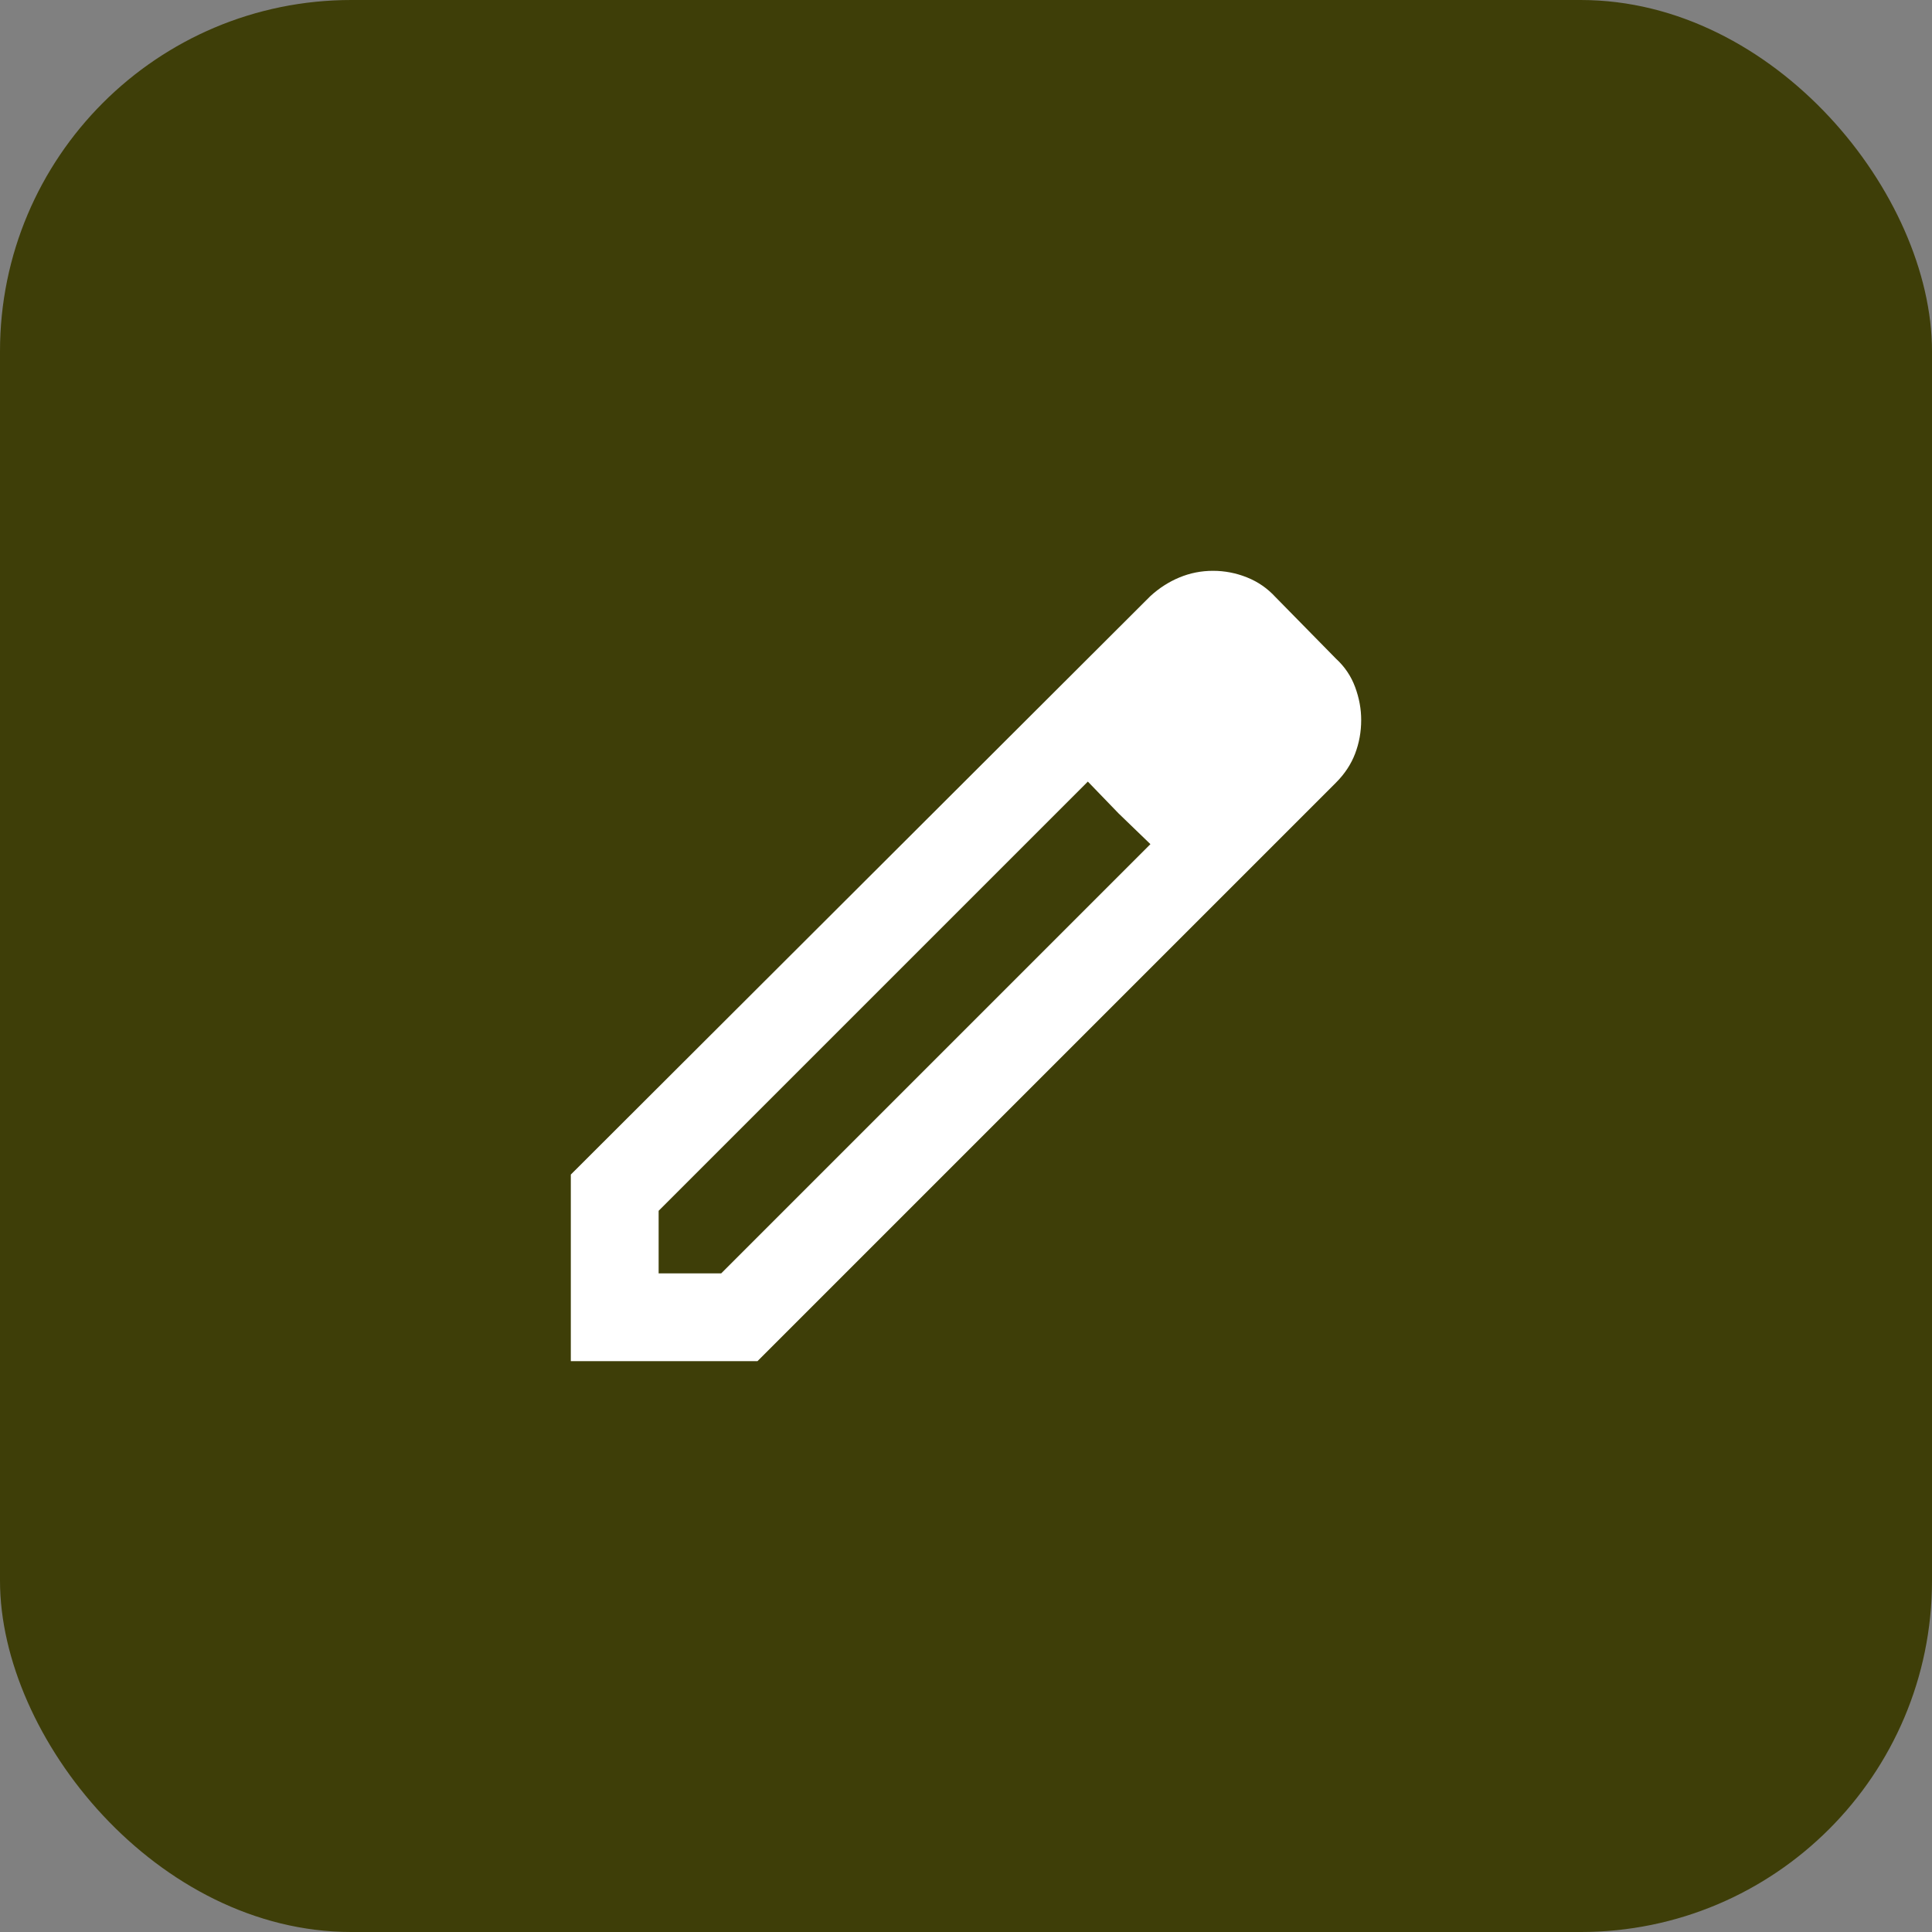 <svg width="44" height="44" viewBox="0 0 44 44" fill="none" xmlns="http://www.w3.org/2000/svg">
<rect x="0" y="0" width="44" height="44" fill="#808080" stroke="none"/>
<rect width="44" height="44" rx="8" fill="#3E3E08"/>
<path d="M15 29H16.425L26.2 19.225L24.775 17.8L15 27.575V29ZM13 31V26.75L26.2 13.575C26.4 13.392 26.621 13.25 26.863 13.15C27.105 13.05 27.359 13 27.625 13C27.892 13 28.15 13.05 28.4 13.15C28.65 13.25 28.867 13.4 29.05 13.6L30.425 15C30.625 15.183 30.771 15.4 30.863 15.65C30.955 15.9 31.001 16.15 31 16.4C31 16.667 30.954 16.921 30.862 17.163C30.77 17.405 30.624 17.626 30.425 17.825L17.25 31H13ZM25.475 18.525L24.775 17.8L26.2 19.225L25.475 18.525Z" fill="white"/>
</svg>
